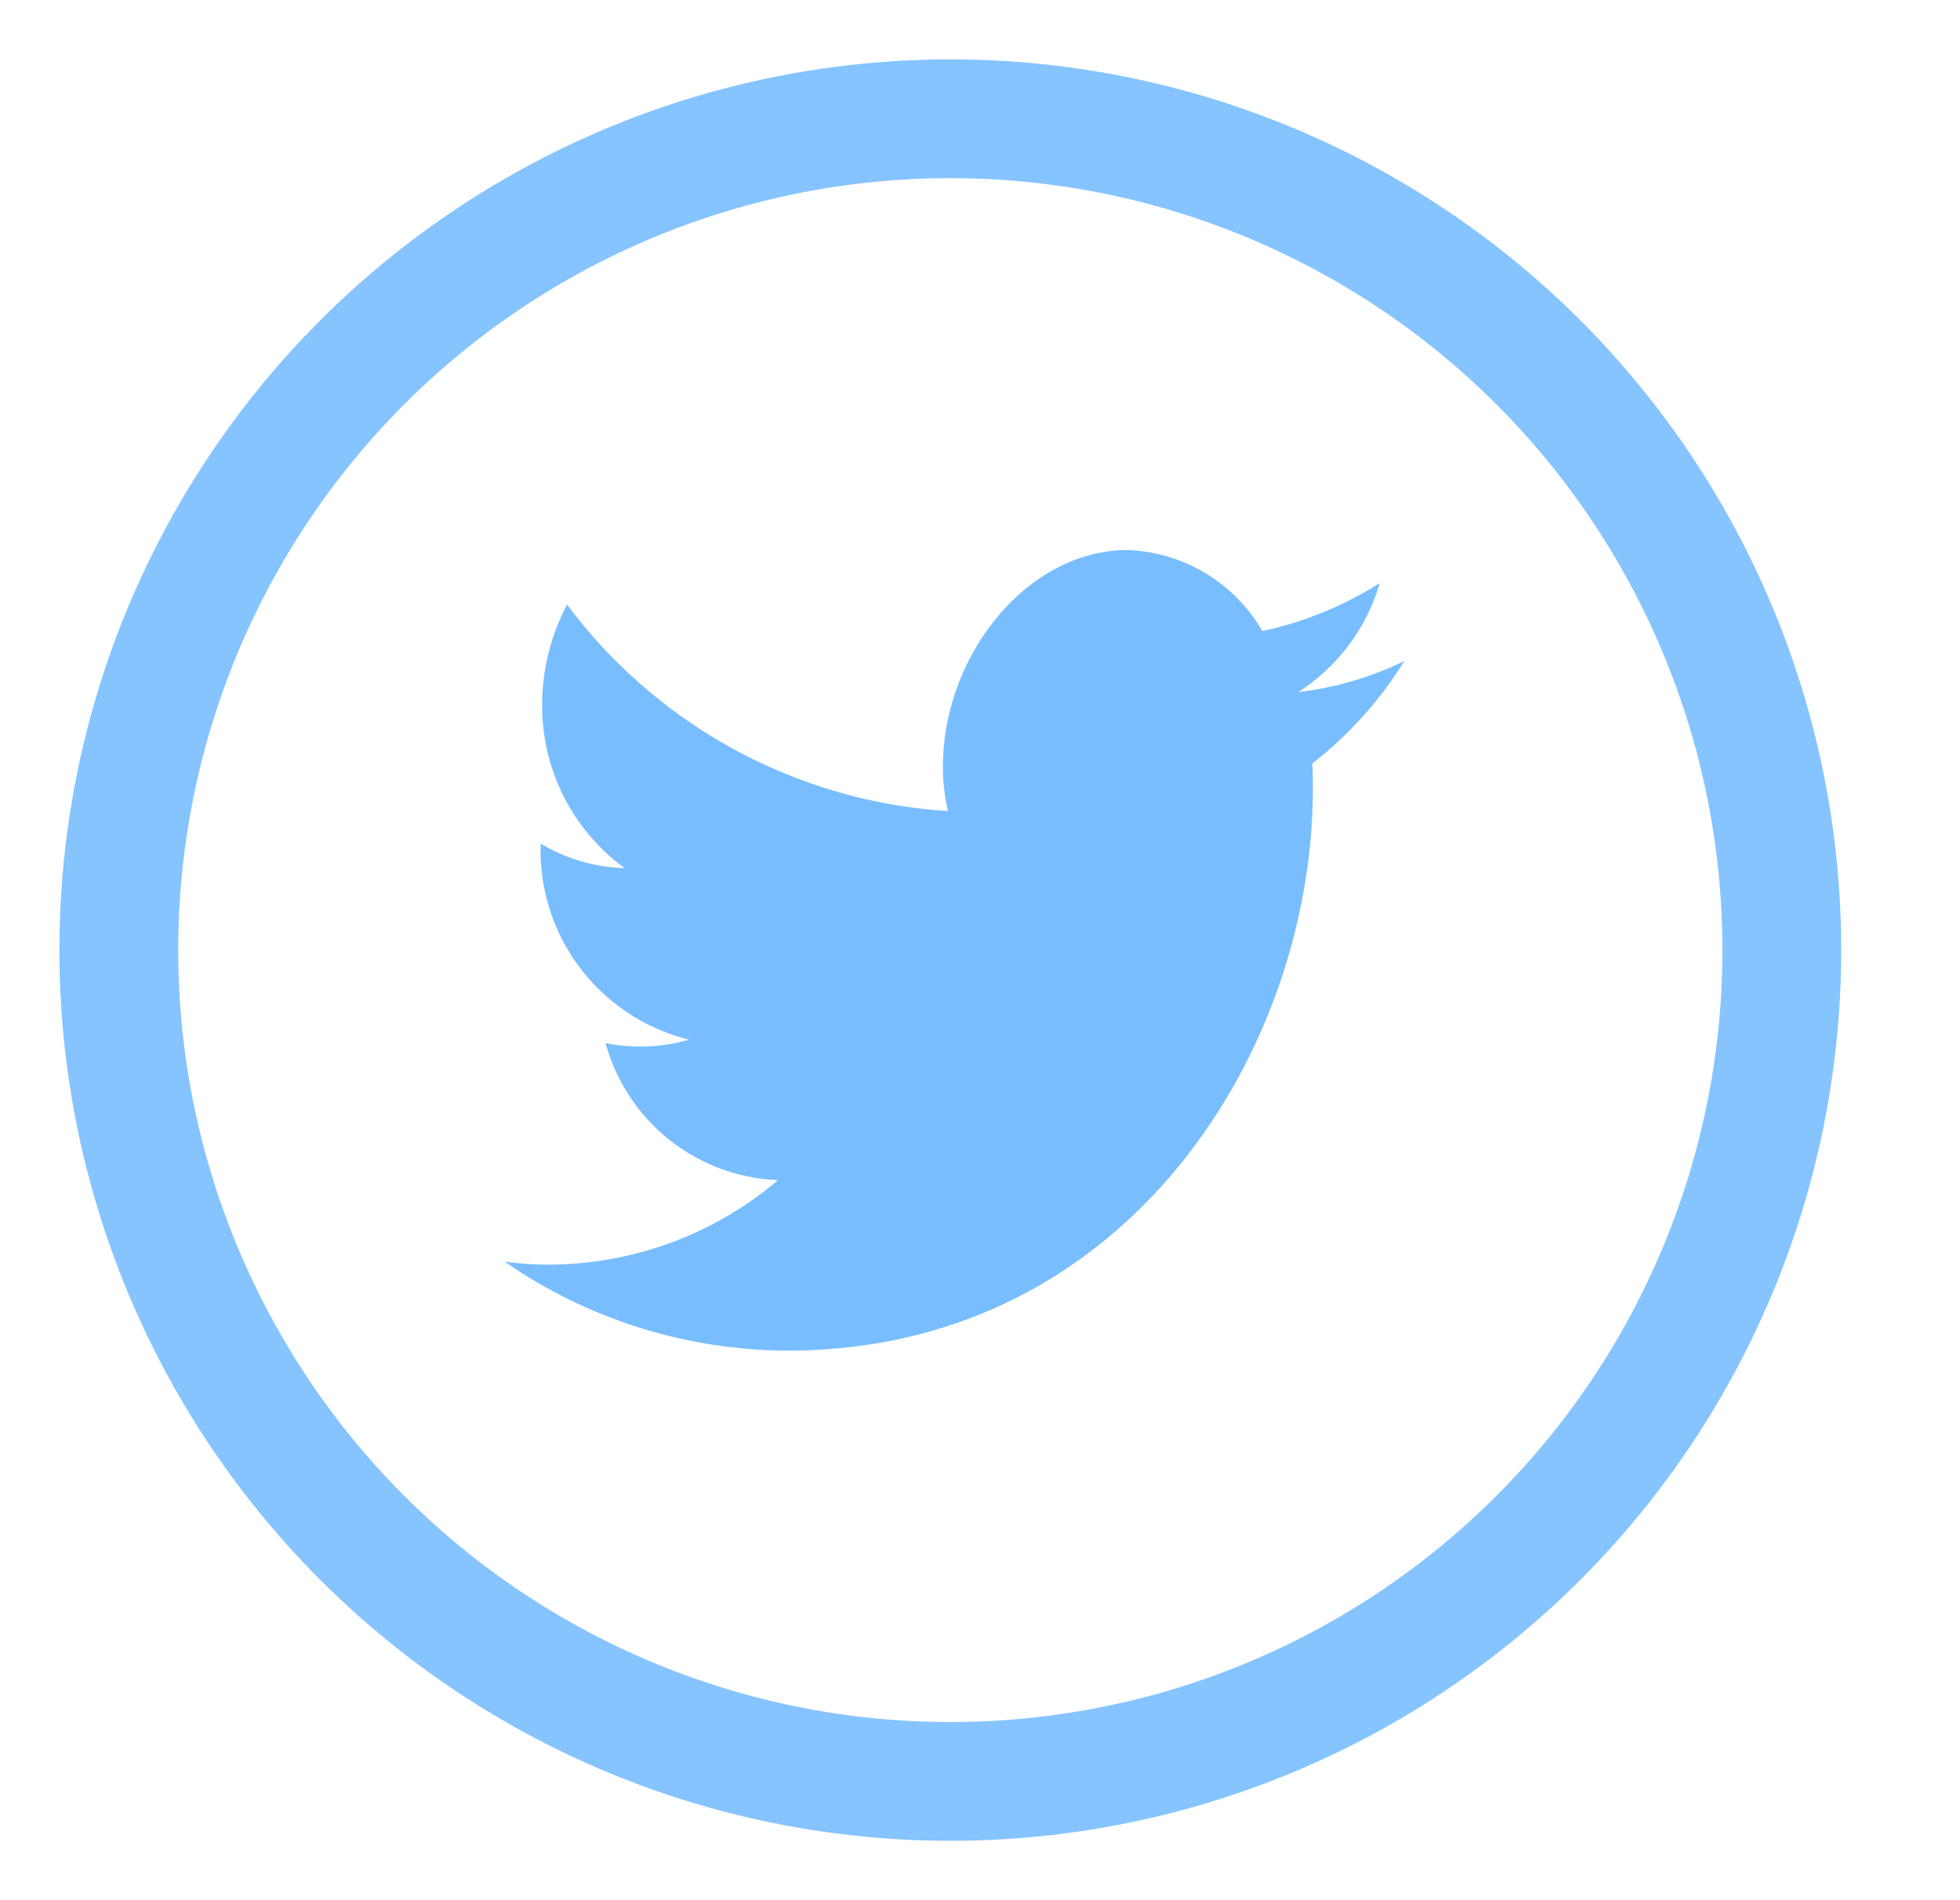 <svg xmlns="http://www.w3.org/2000/svg" width="33" height="32" viewBox="0 0 33 32">
    <g fill="none" fill-rule="evenodd" transform="translate(.081)">
        <path fill="#78BEFF" fill-rule="nonzero" d="M23.563 11.133a5.598 5.598 0 0 1-1.784.522 3.273 3.273 0 0 0 1.371-1.836 6.088 6.088 0 0 1-1.977.808 2.737 2.737 0 0 0-2.264-1.364c-1.717 0-3.114 1.802-3.114 3.638-.002.255.027.51.085.758a8.687 8.687 0 0 1-6.413-3.478 3.61 3.61 0 0 0-.42 1.676 3.377 3.377 0 0 0 1.388 2.762 2.913 2.913 0 0 1-1.414-.413v.042a3.284 3.284 0 0 0 2.5 3.26 2.958 2.958 0 0 1-1.406.058 3.138 3.138 0 0 0 2.903 2.308 5.98 5.98 0 0 1-3.862 1.423c-.248 0-.495-.017-.74-.05 1.399.97 3.06 1.492 4.762 1.498 5.723 0 8.845-5.07 8.845-9.457 0-.143 0-.286-.009-.43a6.607 6.607 0 0 0 1.549-1.725z"/>
        <circle cx="15.919" cy="16" r="14" stroke="#78BEFF" stroke-width="2" opacity=".9"/>
    </g>
</svg>
